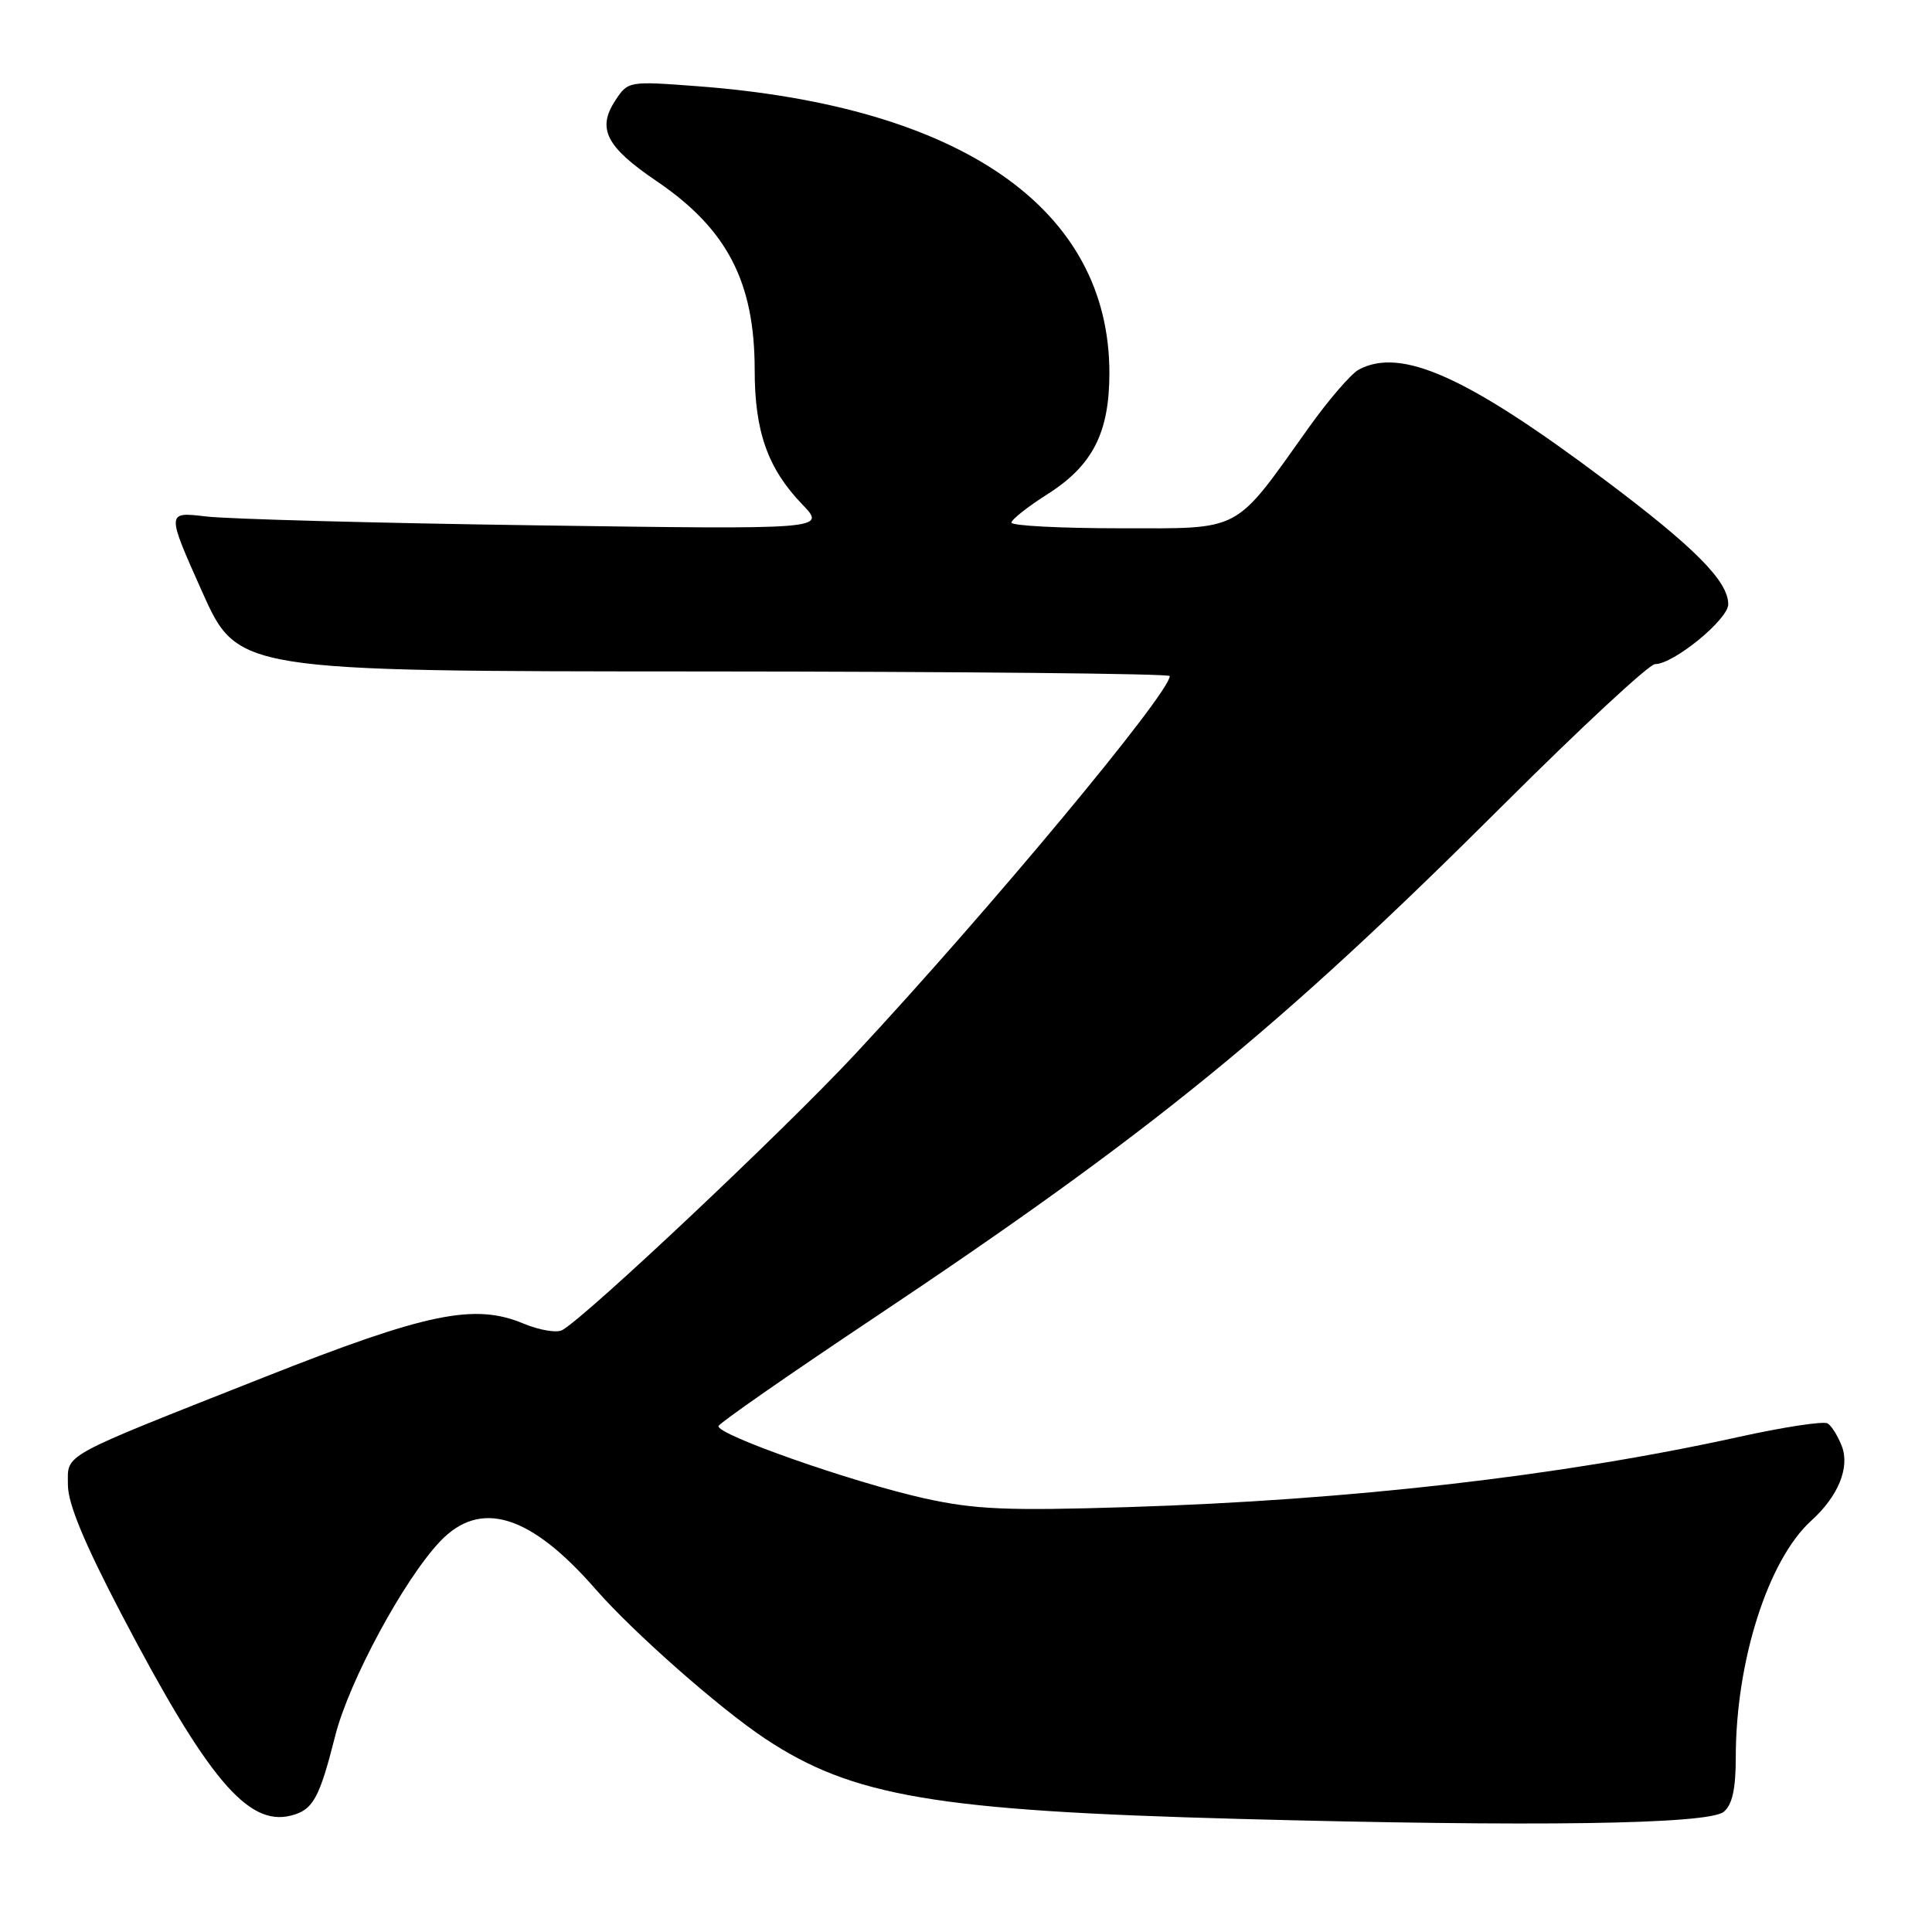 <?xml version="1.0" encoding="UTF-8" standalone="no"?>
<!DOCTYPE svg PUBLIC "-//W3C//DTD SVG 1.1//EN" "http://www.w3.org/Graphics/SVG/1.1/DTD/svg11.dtd" >
<svg xmlns="http://www.w3.org/2000/svg" xmlns:xlink="http://www.w3.org/1999/xlink" version="1.1" viewBox="0 0 256 256">
 <g >
 <path fill="currentColor"
d=" M 228.41 240.07 C 229.54 239.14 230.00 237.02 230.00 232.84 C 230.00 220.11 234.29 206.67 240.00 201.50 C 243.56 198.28 245.13 194.47 244.06 191.65 C 243.54 190.30 242.70 188.93 242.17 188.61 C 241.65 188.28 236.33 189.09 230.36 190.41 C 206.93 195.57 178.99 198.78 149.45 199.70 C 133.39 200.20 129.17 200.02 122.45 198.53 C 112.90 196.40 94.81 190.05 95.21 188.95 C 95.37 188.53 104.50 182.17 115.50 174.83 C 152.58 150.08 169.33 136.44 199.21 106.64 C 209.49 96.39 218.53 88.00 219.30 88.00 C 221.76 88.00 229.00 82.08 229.00 80.07 C 229.00 77.01 224.57 72.54 212.64 63.59 C 194.39 49.89 185.65 45.97 180.04 48.98 C 179.03 49.52 176.07 52.95 173.46 56.60 C 163.37 70.75 164.78 70.00 148.40 70.00 C 140.48 70.00 134.01 69.66 134.02 69.25 C 134.03 68.84 136.17 67.15 138.77 65.50 C 144.78 61.69 147.00 57.35 147.00 49.43 C 147.00 27.66 127.43 14.05 92.36 11.42 C 83.31 10.74 83.21 10.75 81.53 13.32 C 79.08 17.05 80.31 19.46 86.99 23.99 C 96.36 30.35 100.00 37.37 100.00 49.05 C 100.00 57.18 101.73 62.08 106.30 66.83 C 109.50 70.16 109.50 70.16 71.00 69.61 C 49.82 69.31 30.15 68.78 27.27 68.43 C 22.05 67.81 22.05 67.81 26.77 78.38 C 31.50 88.95 31.50 88.95 93.25 88.97 C 127.21 88.99 155.00 89.26 155.00 89.58 C 155.00 91.85 130.97 120.73 113.28 139.71 C 103.88 149.79 77.79 174.38 74.51 176.24 C 73.79 176.65 71.47 176.26 69.36 175.38 C 62.86 172.66 56.54 173.97 35.00 182.49 C 7.59 193.33 9.00 192.55 9.00 196.78 C 9.00 199.24 11.18 204.49 16.09 213.88 C 27.48 235.64 32.83 242.01 38.53 240.58 C 41.48 239.84 42.31 238.33 44.42 230.00 C 46.23 222.81 53.52 209.29 58.31 204.25 C 63.65 198.62 70.26 200.65 78.92 210.58 C 83.92 216.30 95.33 226.36 101.37 230.37 C 112.93 238.05 124.03 239.93 164.00 241.01 C 203.46 242.08 226.40 241.74 228.41 240.07 Z "/>
</g>
</svg>